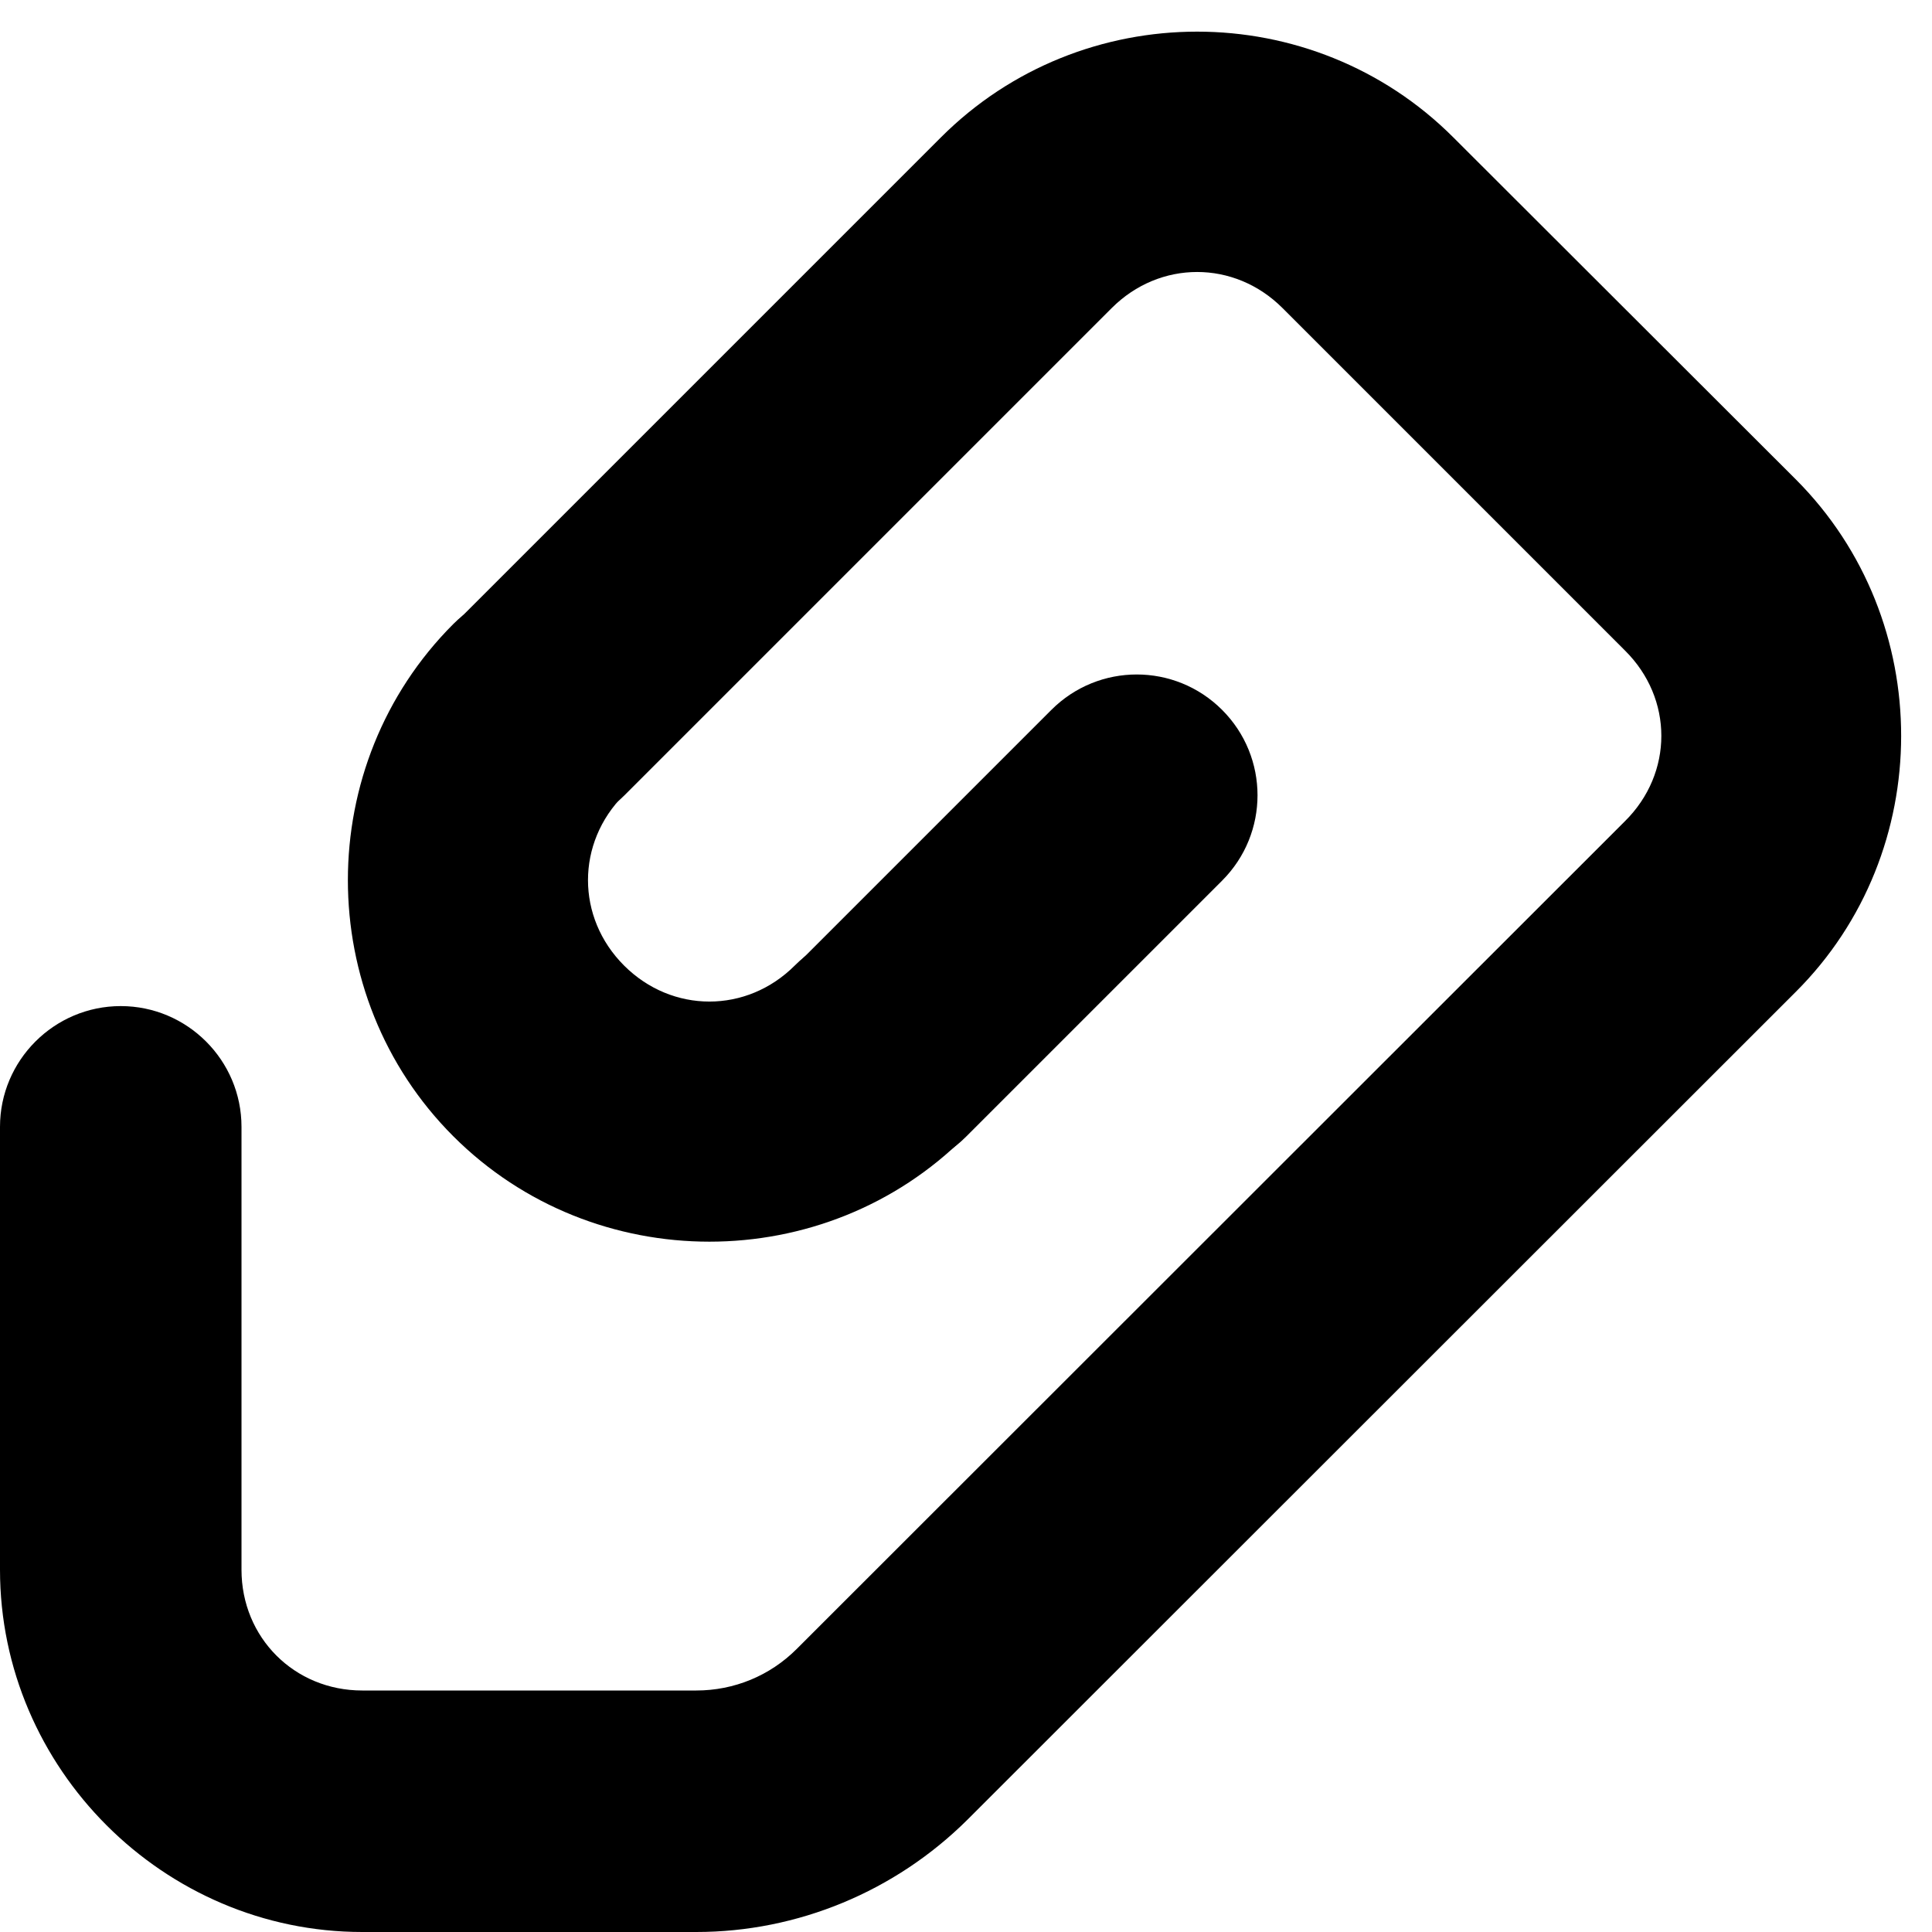 <svg xmlns="http://www.w3.org/2000/svg" height="16px" viewBox="0 0 16 16" width="16px">
    <g fill="currentColor">
        <path d="m 9.914 0.262 c -0.77 0 -1.539 0.293 -2.121 0.875 l -4.035 4.035 c -0.391 0.391 -0.391 1.023 0 1.414 c 0.391 0.391 1.023 0.391 1.414 0 l 4.035 -4.035 c 0.398 -0.398 1.016 -0.398 1.414 0 l 2.836 2.836 c 0.402 0.398 0.402 1.016 0 1.414 l -6.859 6.855 c -0.223 0.223 -0.52 0.344 -0.832 0.344 h -2.766 c -0.562 0 -1 -0.438 -1 -1 v -3.668 c 0 -0.551 -0.449 -1 -1 -1 s -1 0.449 -1 1 v 3.668 c 0 1.645 1.355 3 3 3 h 2.766 c 0.84 0 1.648 -0.336 2.246 -0.93 l 6.859 -6.855 c 1.164 -1.16 1.164 -3.078 0.004 -4.242 l -2.84 -2.836 c -0.582 -0.582 -1.352 -0.875 -2.121 -0.875 z m 0 0" />
        <path d="m 8.707 5.879 l -2.121 2.121 c -0.391 0.391 -0.391 1.023 0 1.414 c 0.391 0.391 1.023 0.391 1.414 0 l 2.121 -2.121 c 0.391 -0.391 0.391 -1.023 0 -1.414 s -1.023 -0.391 -1.414 0 z m 0 0" />
        <path d="m 3.754 9.41 c -1.164 -1.164 -1.164 -3.078 0 -4.242 c 0.391 -0.391 1.023 -0.391 1.414 0 s 0.391 1.023 0 1.414 c -0.398 0.398 -0.398 1.016 0 1.414 c 0.398 0.398 1.016 0.398 1.414 0 c 0.391 -0.391 1.023 -0.391 1.414 0 s 0.391 1.023 0 1.414 c -1.164 1.164 -3.078 1.164 -4.242 0 z m 0 0" />
    </g>
</svg>